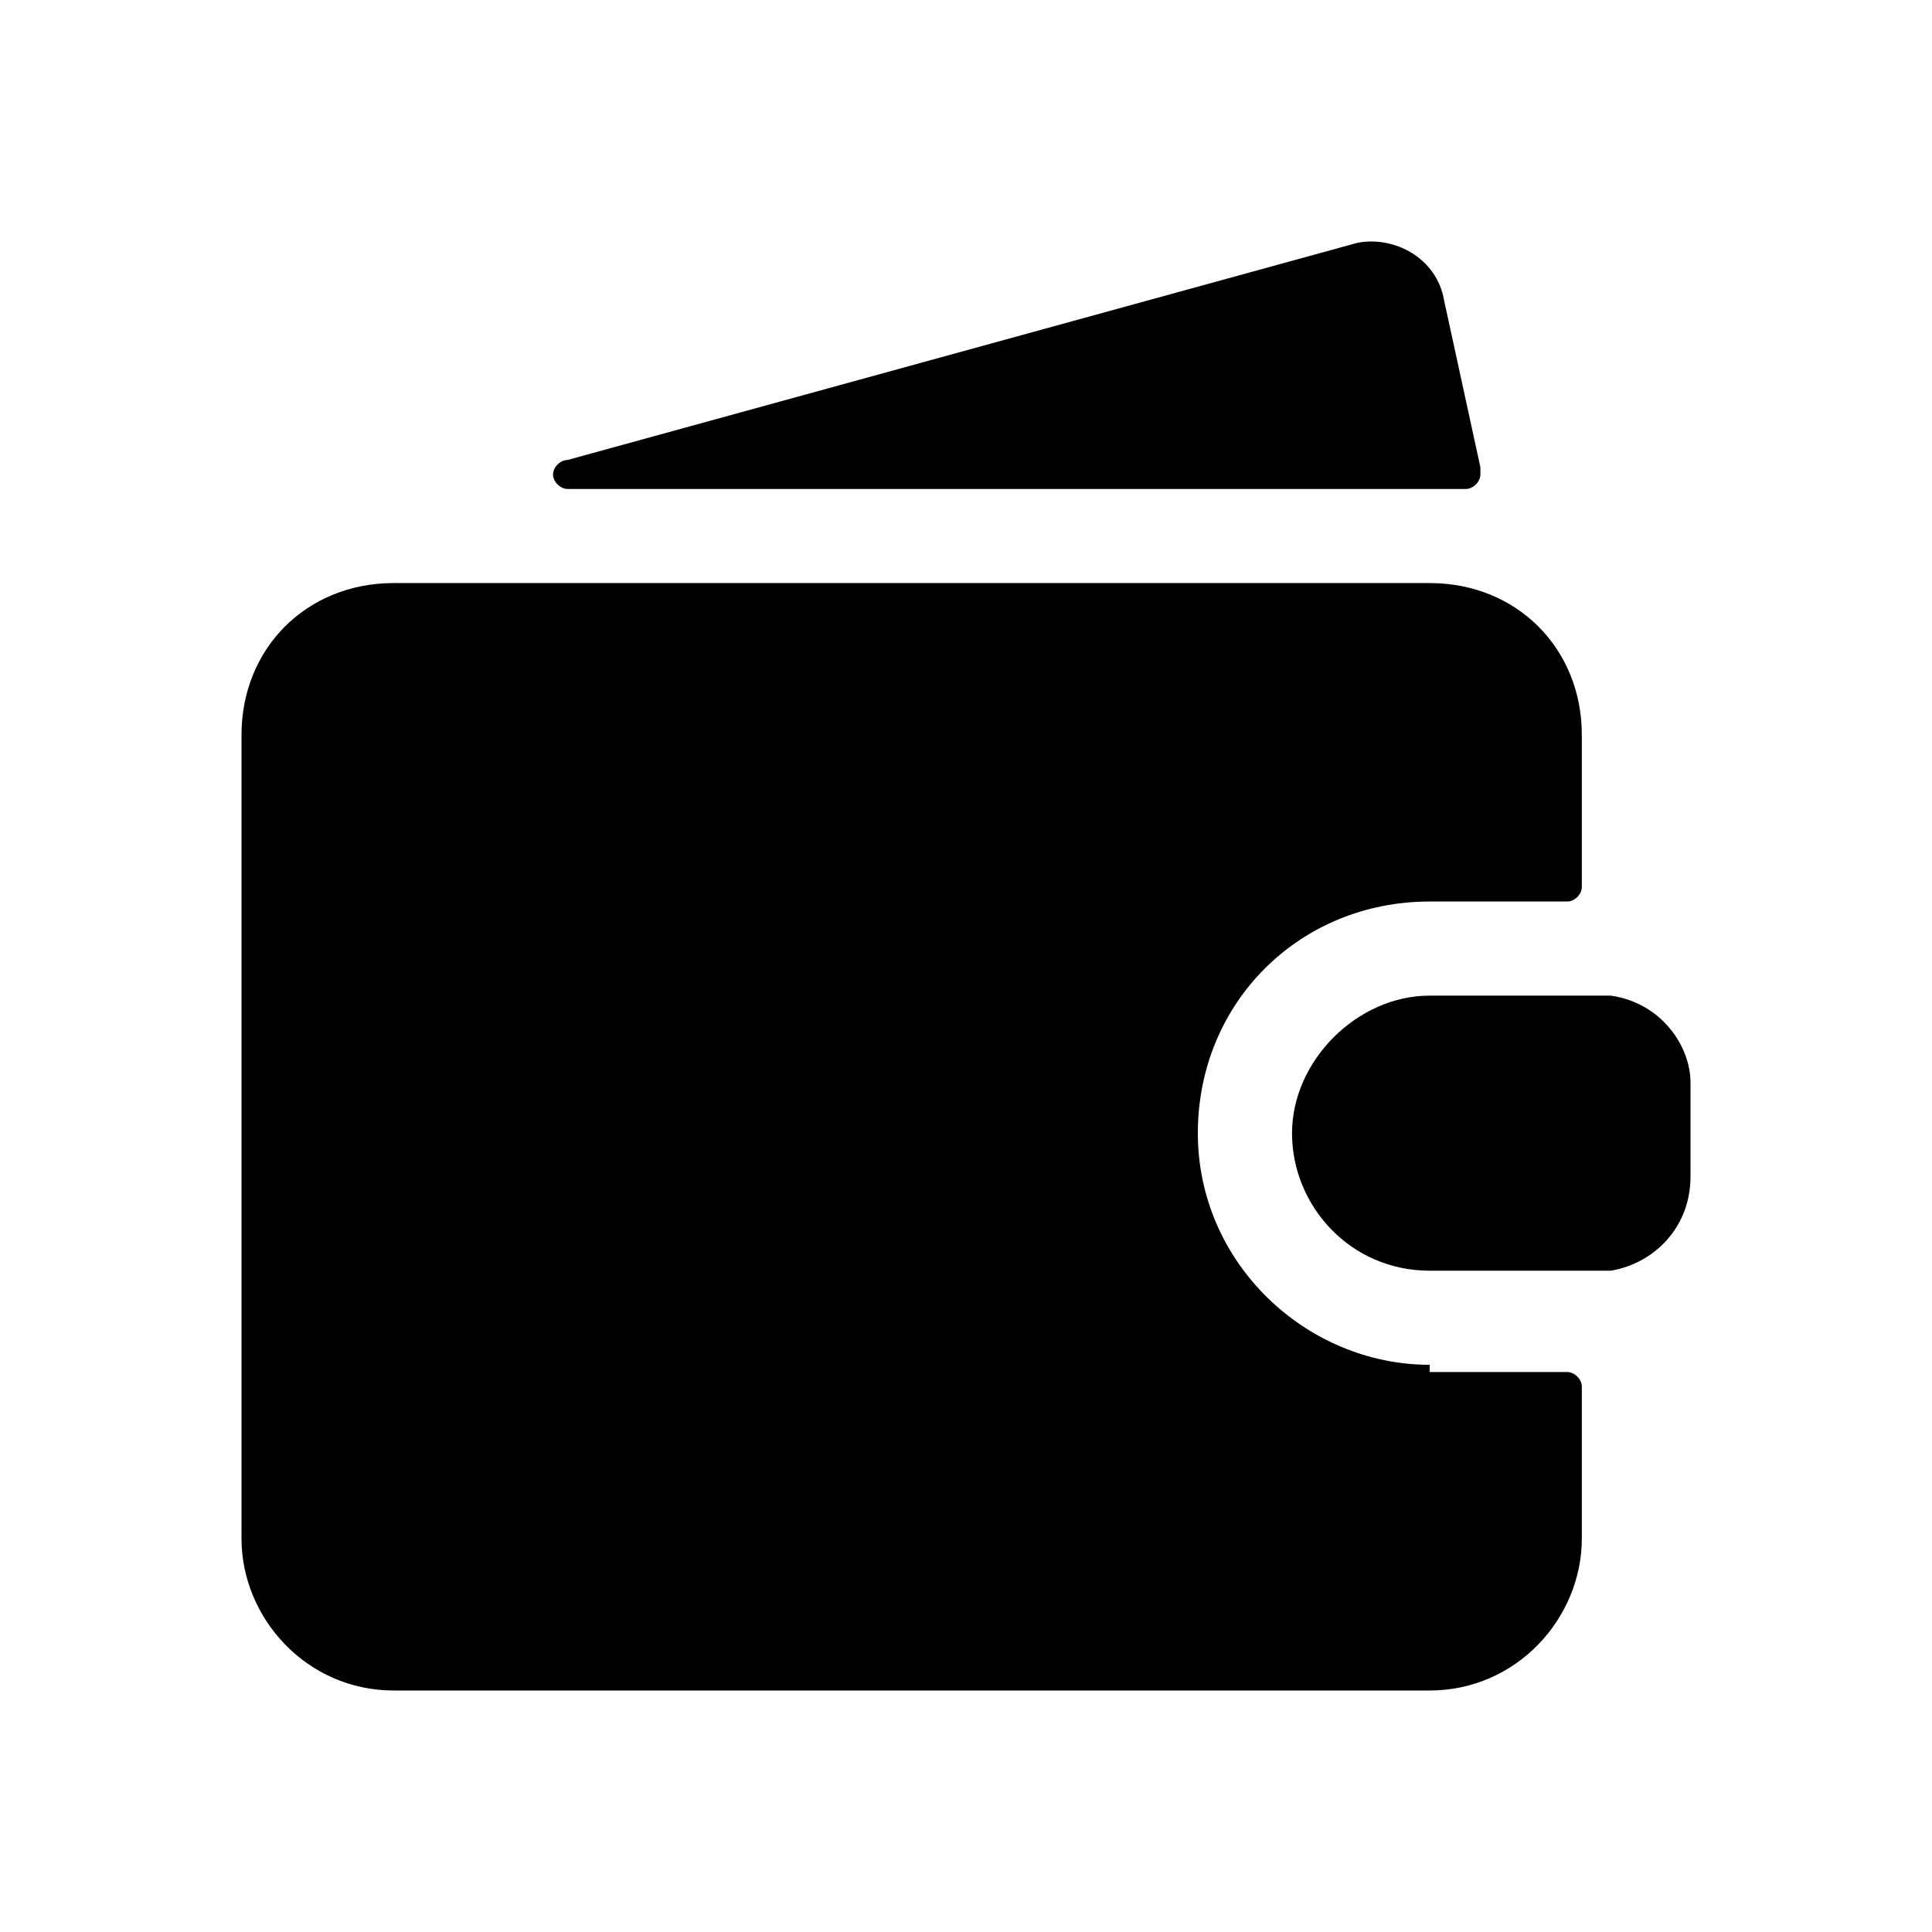 <!--character:110:550:863-->
  <svg width="24" height="24" viewBox="0 0 24 24" >
<path   d="M16.86 3.017C17.31 2.927 17.85 3.197 17.94 3.736L18.39 5.804V5.894C18.39 5.984 18.3 6.074 18.21 6.074H7.05C6.96 6.074 6.87 5.984 6.87 5.894C6.87 5.804 6.96 5.714 7.05 5.714L16.86 3.017ZM17.76 16.954C16.23 16.954 14.88 15.695 14.88 14.076C14.88 12.458 16.14 11.199 17.76 11.199H19.47C19.56 11.199 19.65 11.109 19.65 11.019V9.131C19.65 8.052 18.84 7.243 17.76 7.243H4.89C3.81 7.243 3 8.052 3 9.131V19.112C3 20.101 3.81 21 4.89 21H17.76C18.84 21 19.65 20.101 19.65 19.112V17.224C19.65 17.134 19.56 17.044 19.47 17.044H17.76V16.954ZM20.01 12.368H17.76C16.86 12.368 16.05 13.177 16.05 14.077C16.05 14.976 16.77 15.785 17.76 15.785H20.01C20.55 15.695 21 15.245 21 14.616V13.447C21 12.998 20.64 12.458 20.01 12.368Z" />
</svg>